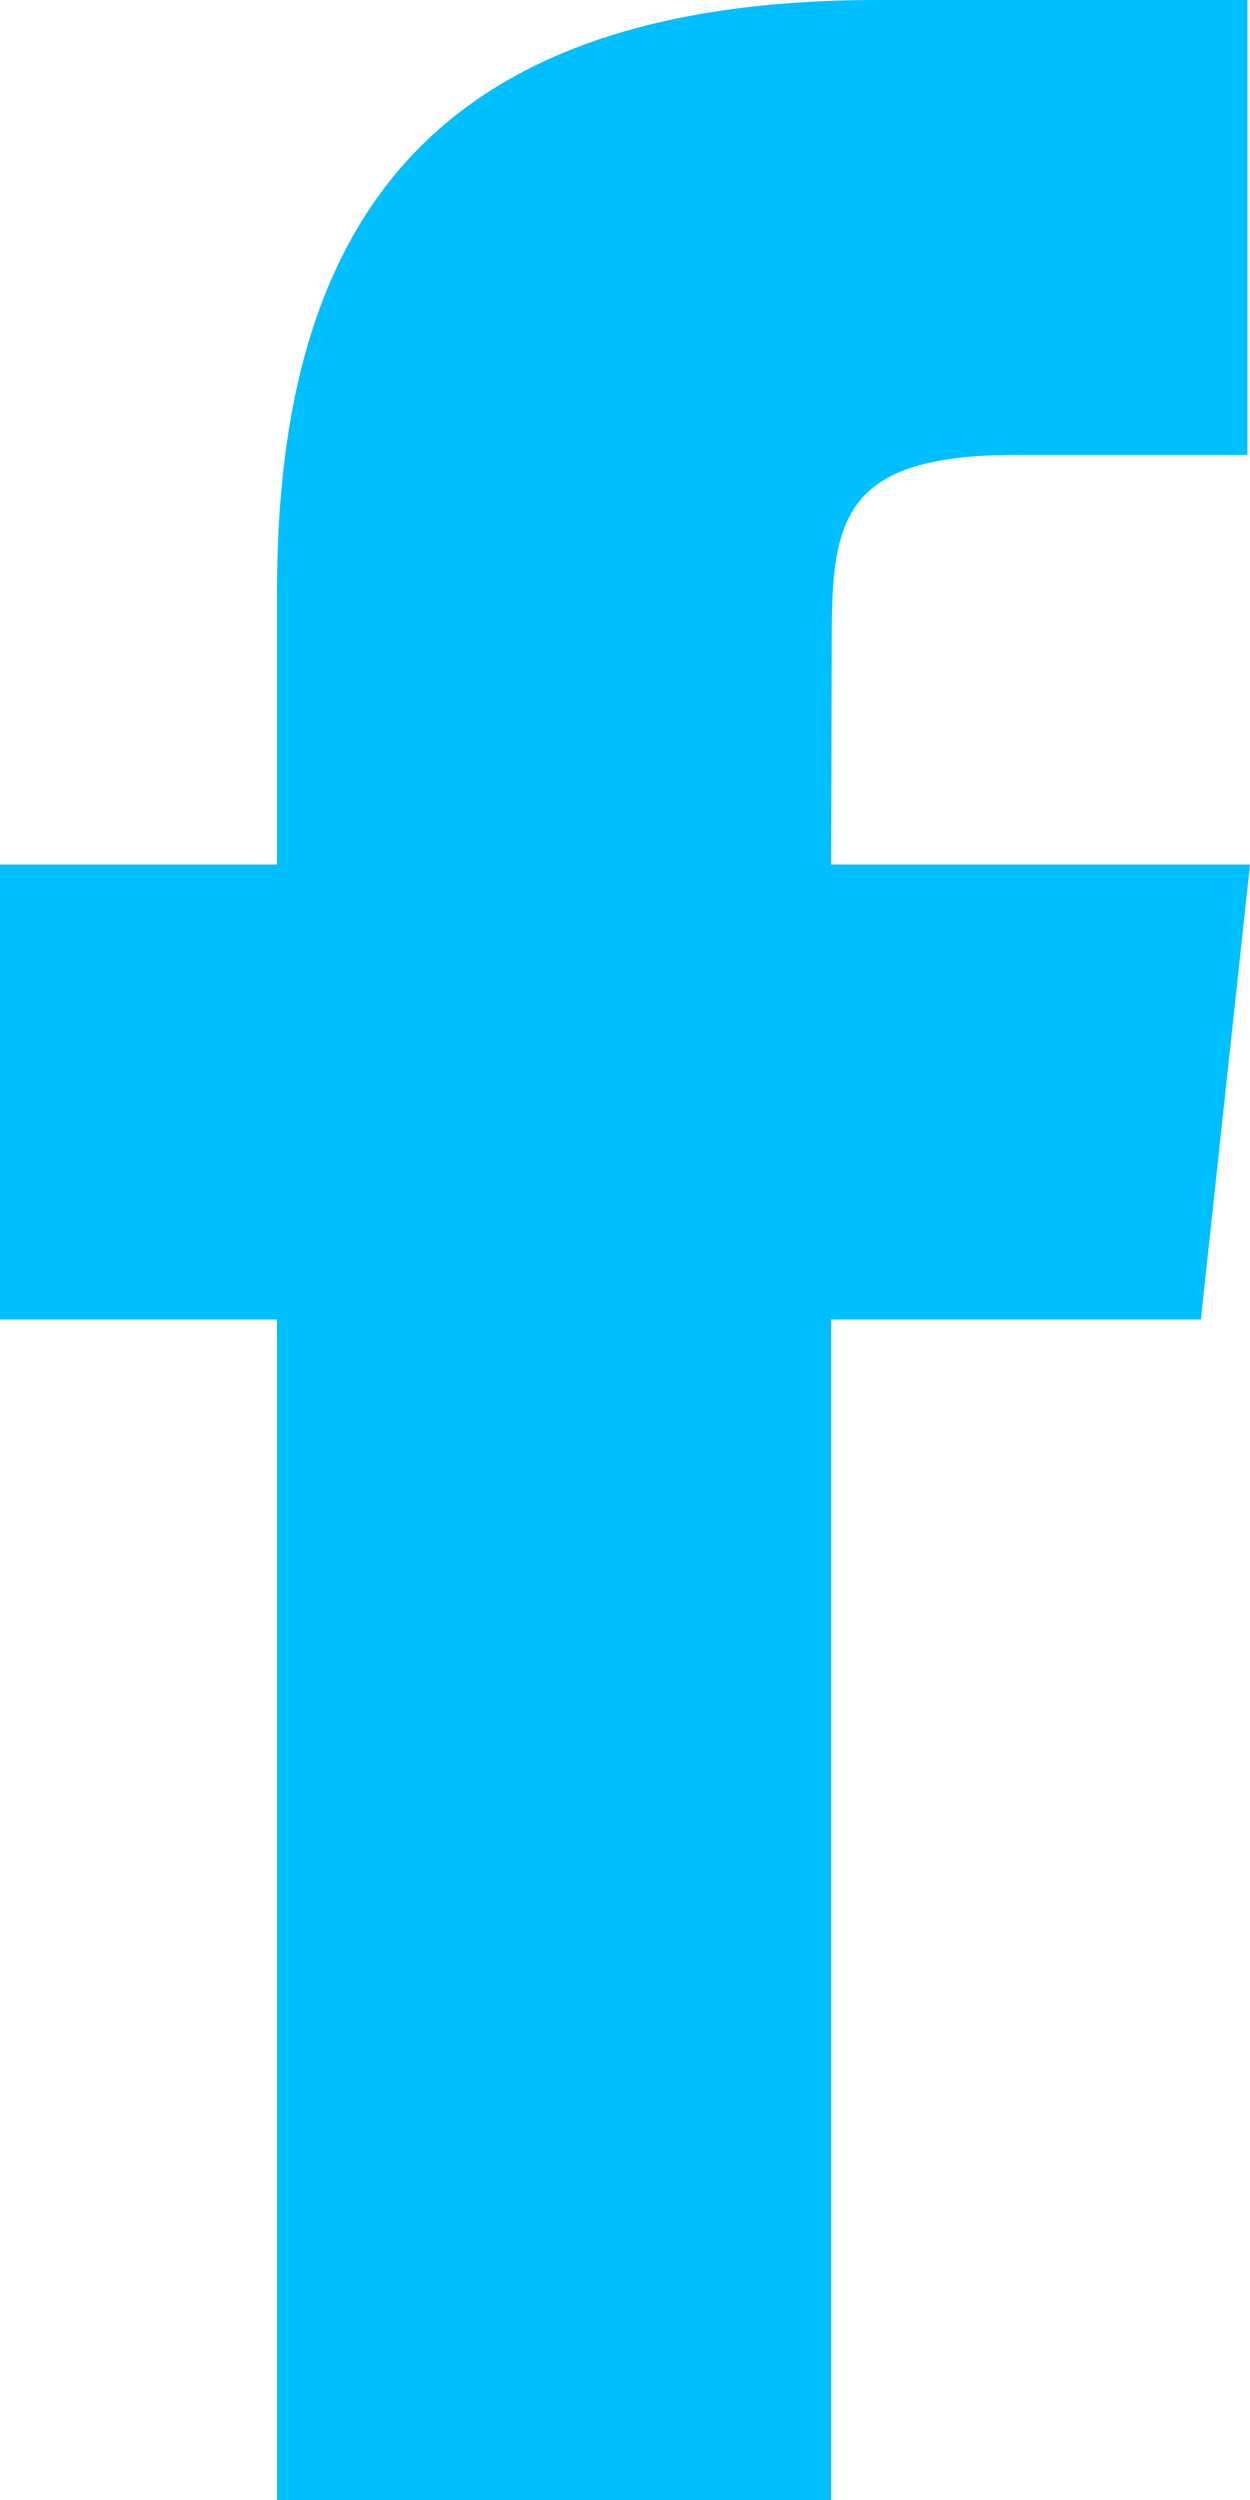 <svg width="10" height="20" viewBox="0 0 10 20" fill="none" xmlns="http://www.w3.org/2000/svg">
<path fill-rule="evenodd" clip-rule="evenodd" d="M6.649 20H2.216V10.556H0V6.916H2.216V4.733C2.216 1.766 3.466 0 7.02 0H9.979V3.639H8.13C6.747 3.639 6.654 4.147 6.654 5.097L6.649 6.916H10L9.607 10.556H6.649V20Z" fill="#00BFFE"/>
</svg>

